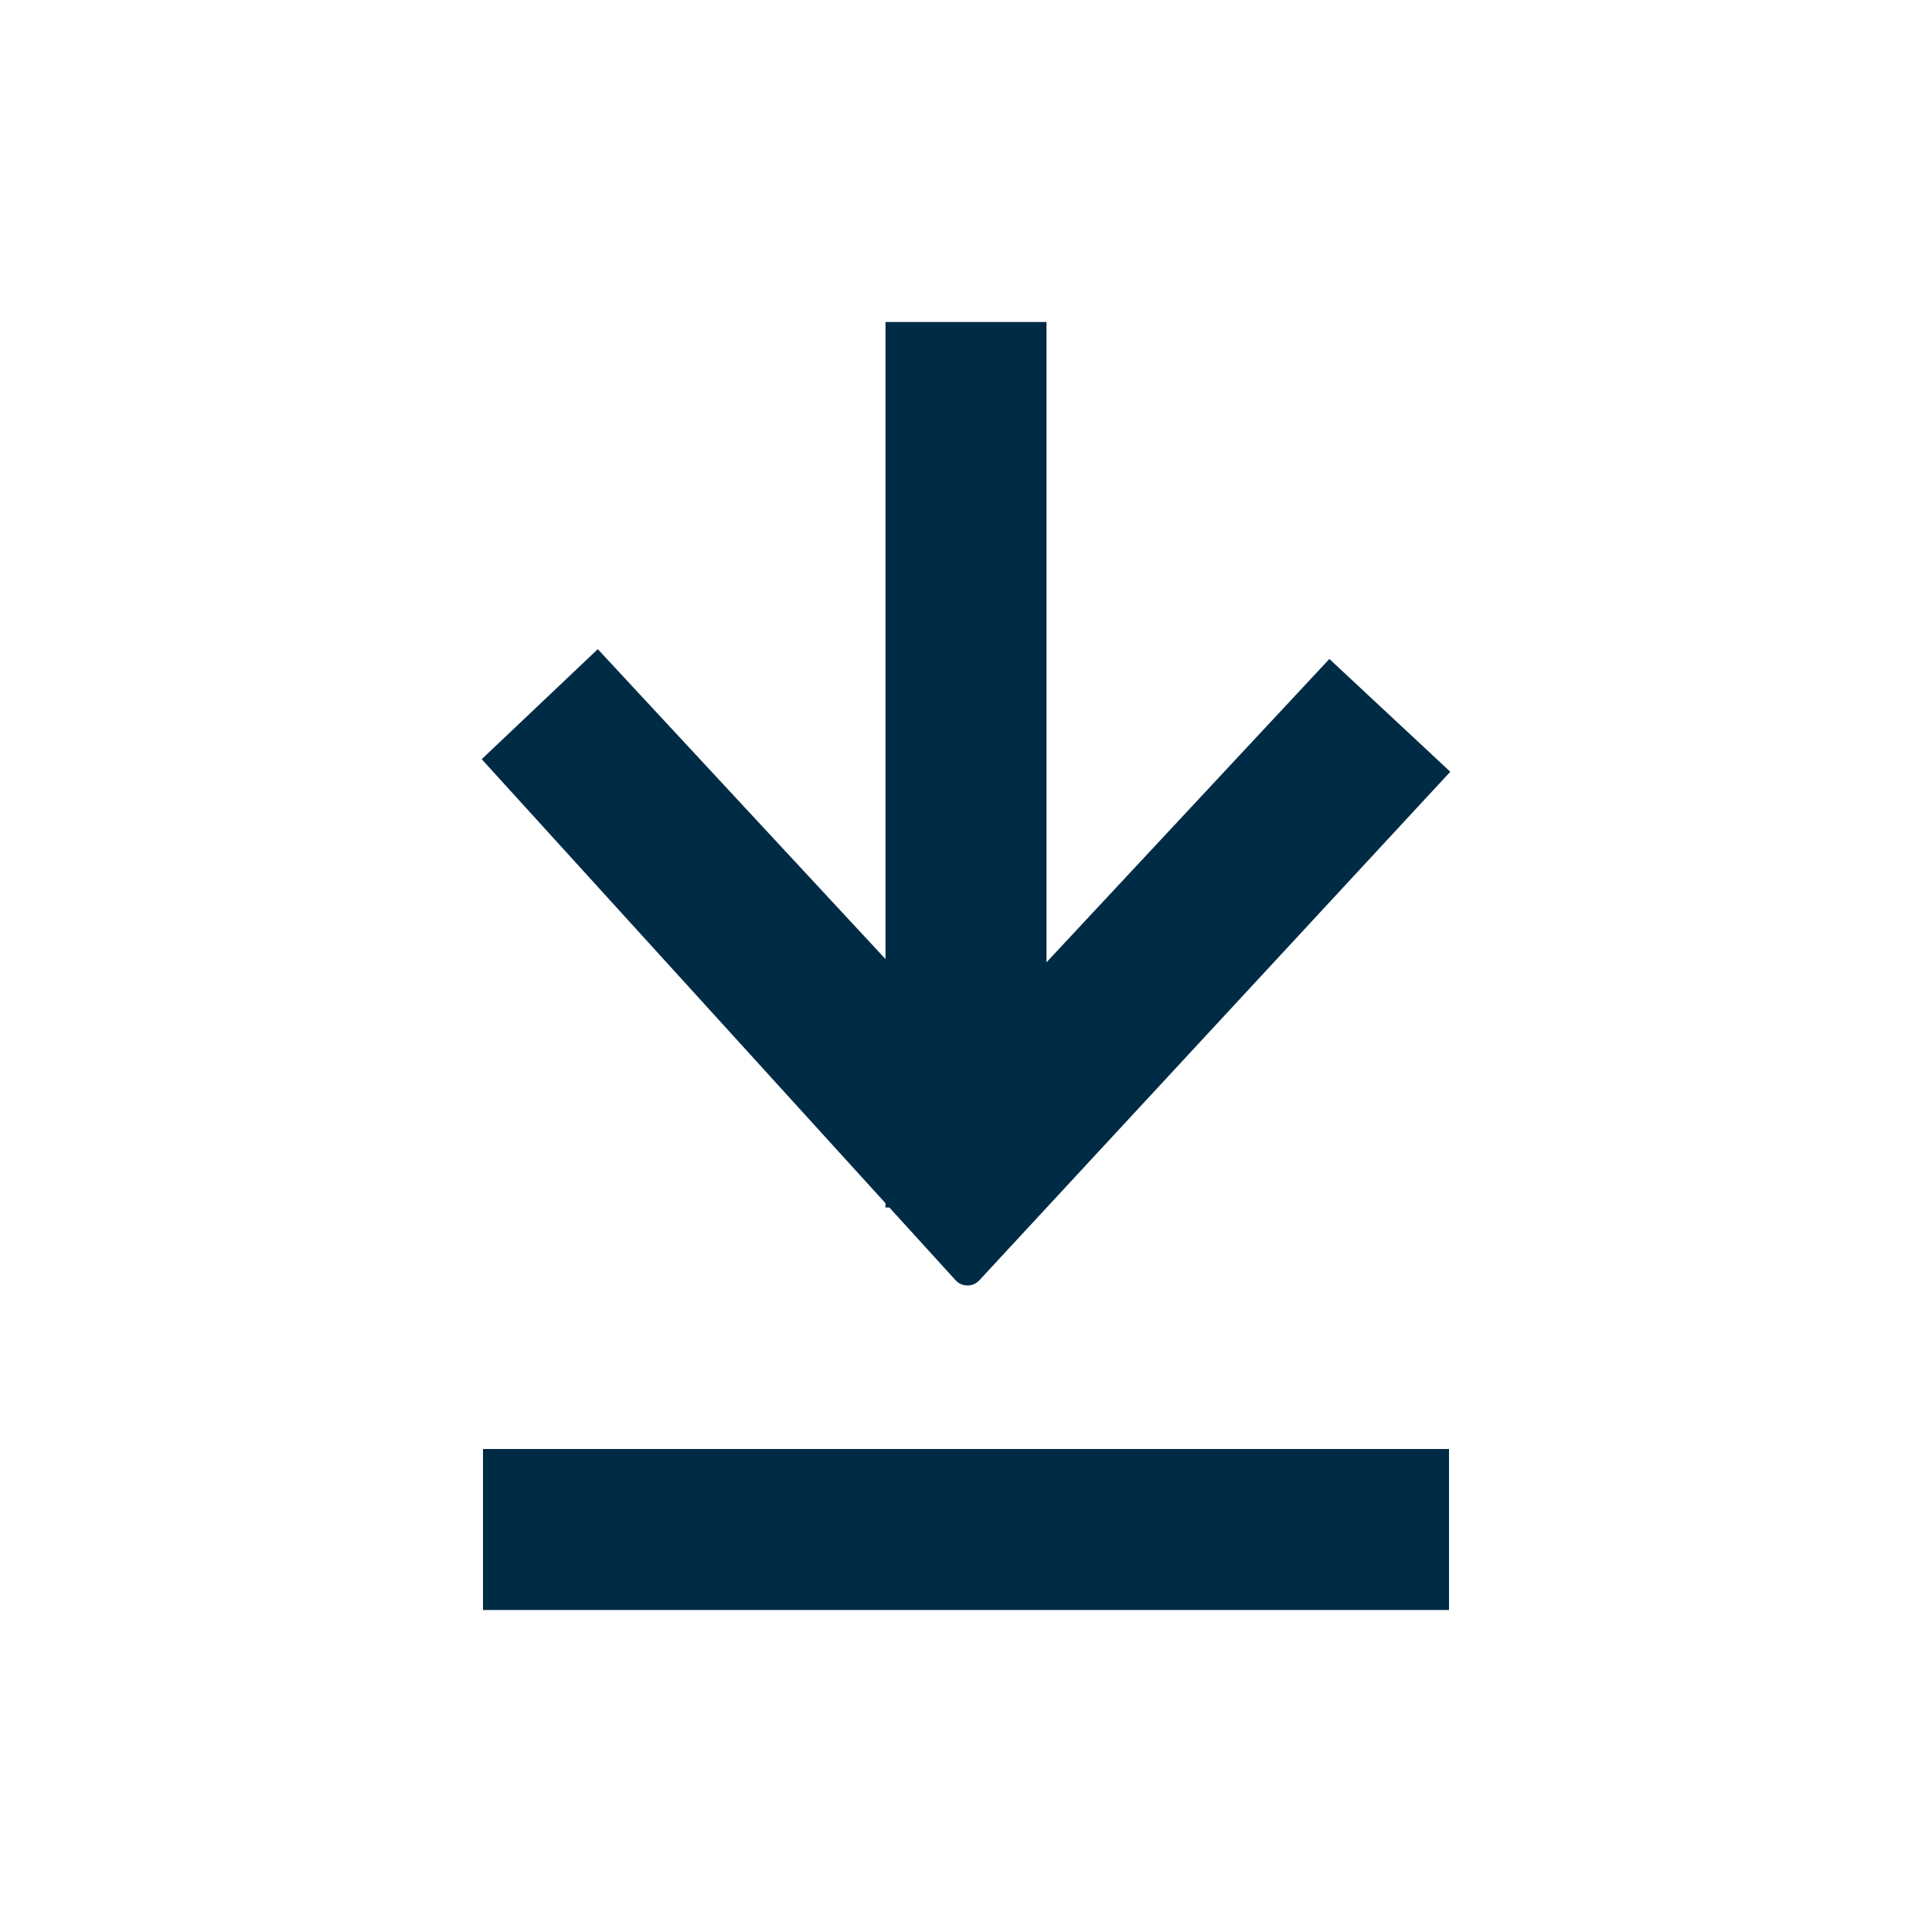 <svg width="24" height="24" viewBox="0 0 24 24" fill="none" xmlns="http://www.w3.org/2000/svg">
<path fill-rule="evenodd" clip-rule="evenodd" d="M11 14.947V15H11.048L11.87 15.903C11.949 15.99 12.085 15.991 12.165 15.905L18.016 9.587L16.514 8.186L13 11.954V4H11V11.914L7.426 8.064L5.984 9.431L11 14.947ZM6 18H18V20H6V18Z" fill="#002b45"/>
</svg>
